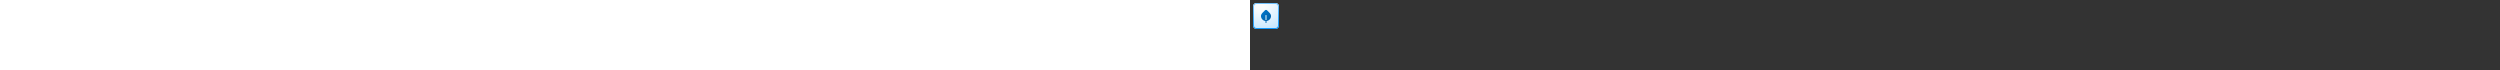 <?xml version="1.0" encoding="utf-8"?><svg xmlns="http://www.w3.org/2000/svg" width="100%" height="70" fill="currentColor" preserveAspectRatio="xMidYMid meet"><rect width="100%" height="100%" fill="#333333" stroke="none"/><path fill="url(#icon-228a72860ec68a80__icon-5fcd93d98c0bb56a__a)" d="M3 6.5A3.5 3.5 0 0 1 6.5 3h19A3.5 3.5 0 0 1 29 6.5v19a3.5 3.5 0 0 1-3.5 3.5h-19A3.5 3.5 0 0 1 3 25.5v-19Z" /><path fill="url(#icon-69ac1f38d34495e9__icon-edf10e84eea8f545__b)" fill-opacity=".2" d="M3 6.5A3.5 3.5 0 0 1 6.5 3h19A3.5 3.5 0 0 1 29 6.5v19a3.5 3.5 0 0 1-3.5 3.5h-19A3.5 3.5 0 0 1 3 25.5v-19Z" /><path fill="url(#icon-957ec6c830e2b38e__icon-7cdd19f397de14df__c)" fill-rule="evenodd" d="M25.5 4h-19A2.5 2.5 0 0 0 4 6.5v19A2.5 2.5 0 0 0 6.5 28h19a2.5 2.5 0 0 0 2.5-2.5v-19A2.5 2.5 0 0 0 25.5 4Zm-19-1A3.5 3.5 0 0 0 3 6.5v19A3.5 3.5 0 0 0 6.5 29h19a3.5 3.5 0 0 0 3.5-3.5v-19A3.5 3.5 0 0 0 25.5 3h-19Z" clip-rule="evenodd" /><path fill="url(#icon-7547ae5852255a8b__icon-70929cd43a1f225d__d)" fill-rule="evenodd" d="M14.936 10.36a1.5 1.5 0 0 1 2.128 0l1.829 1.84c.949.955 2.107 2.207 2.107 3.815a4.965 4.965 0 0 1-4.5 4.96V22.5a.5.5 0 0 1-1 0v-1.525a4.965 4.965 0 0 1-4.5-4.96c0-1.608 1.158-2.86 2.107-3.815l1.83-1.84Zm.564 9.61V15.5a.5.5 0 0 1 1 0v4.47a4.123 4.123 0 0 1-1 0Z" clip-rule="evenodd" /><defs><linearGradient id="icon-228a72860ec68a80__icon-5fcd93d98c0bb56a__a" x1="10.222" x2="13.511" y1="3" y2="29.311" gradientUnits="userSpaceOnUse"><stop stop-color="#FFFFFF" /><stop offset="1" stop-color="#D7EEFF" /></linearGradient><linearGradient id="icon-957ec6c830e2b38e__icon-7cdd19f397de14df__c" x1="11.396" x2="14.897" y1="3" y2="29.256" gradientUnits="userSpaceOnUse"><stop stop-color="#77C5FF" /><stop offset="1" stop-color="#119AFF" /></linearGradient><linearGradient id="icon-7547ae5852255a8b__icon-70929cd43a1f225d__d" x1="11" x2="23.624" y1="9.918" y2="19.568" gradientUnits="userSpaceOnUse"><stop stop-color="#0076CE" /><stop offset="1" stop-color="#005DA2" /></linearGradient><radialGradient id="icon-69ac1f38d34495e9__icon-edf10e84eea8f545__b" cx="0" cy="0" r="1" gradientTransform="rotate(56.31 -3.476 15.448) scale(24.738 21.408)" gradientUnits="userSpaceOnUse"><stop offset=".177" stop-color="#FFFFFF" /><stop offset="1" stop-color="#71C2FF" /></radialGradient></defs></svg>